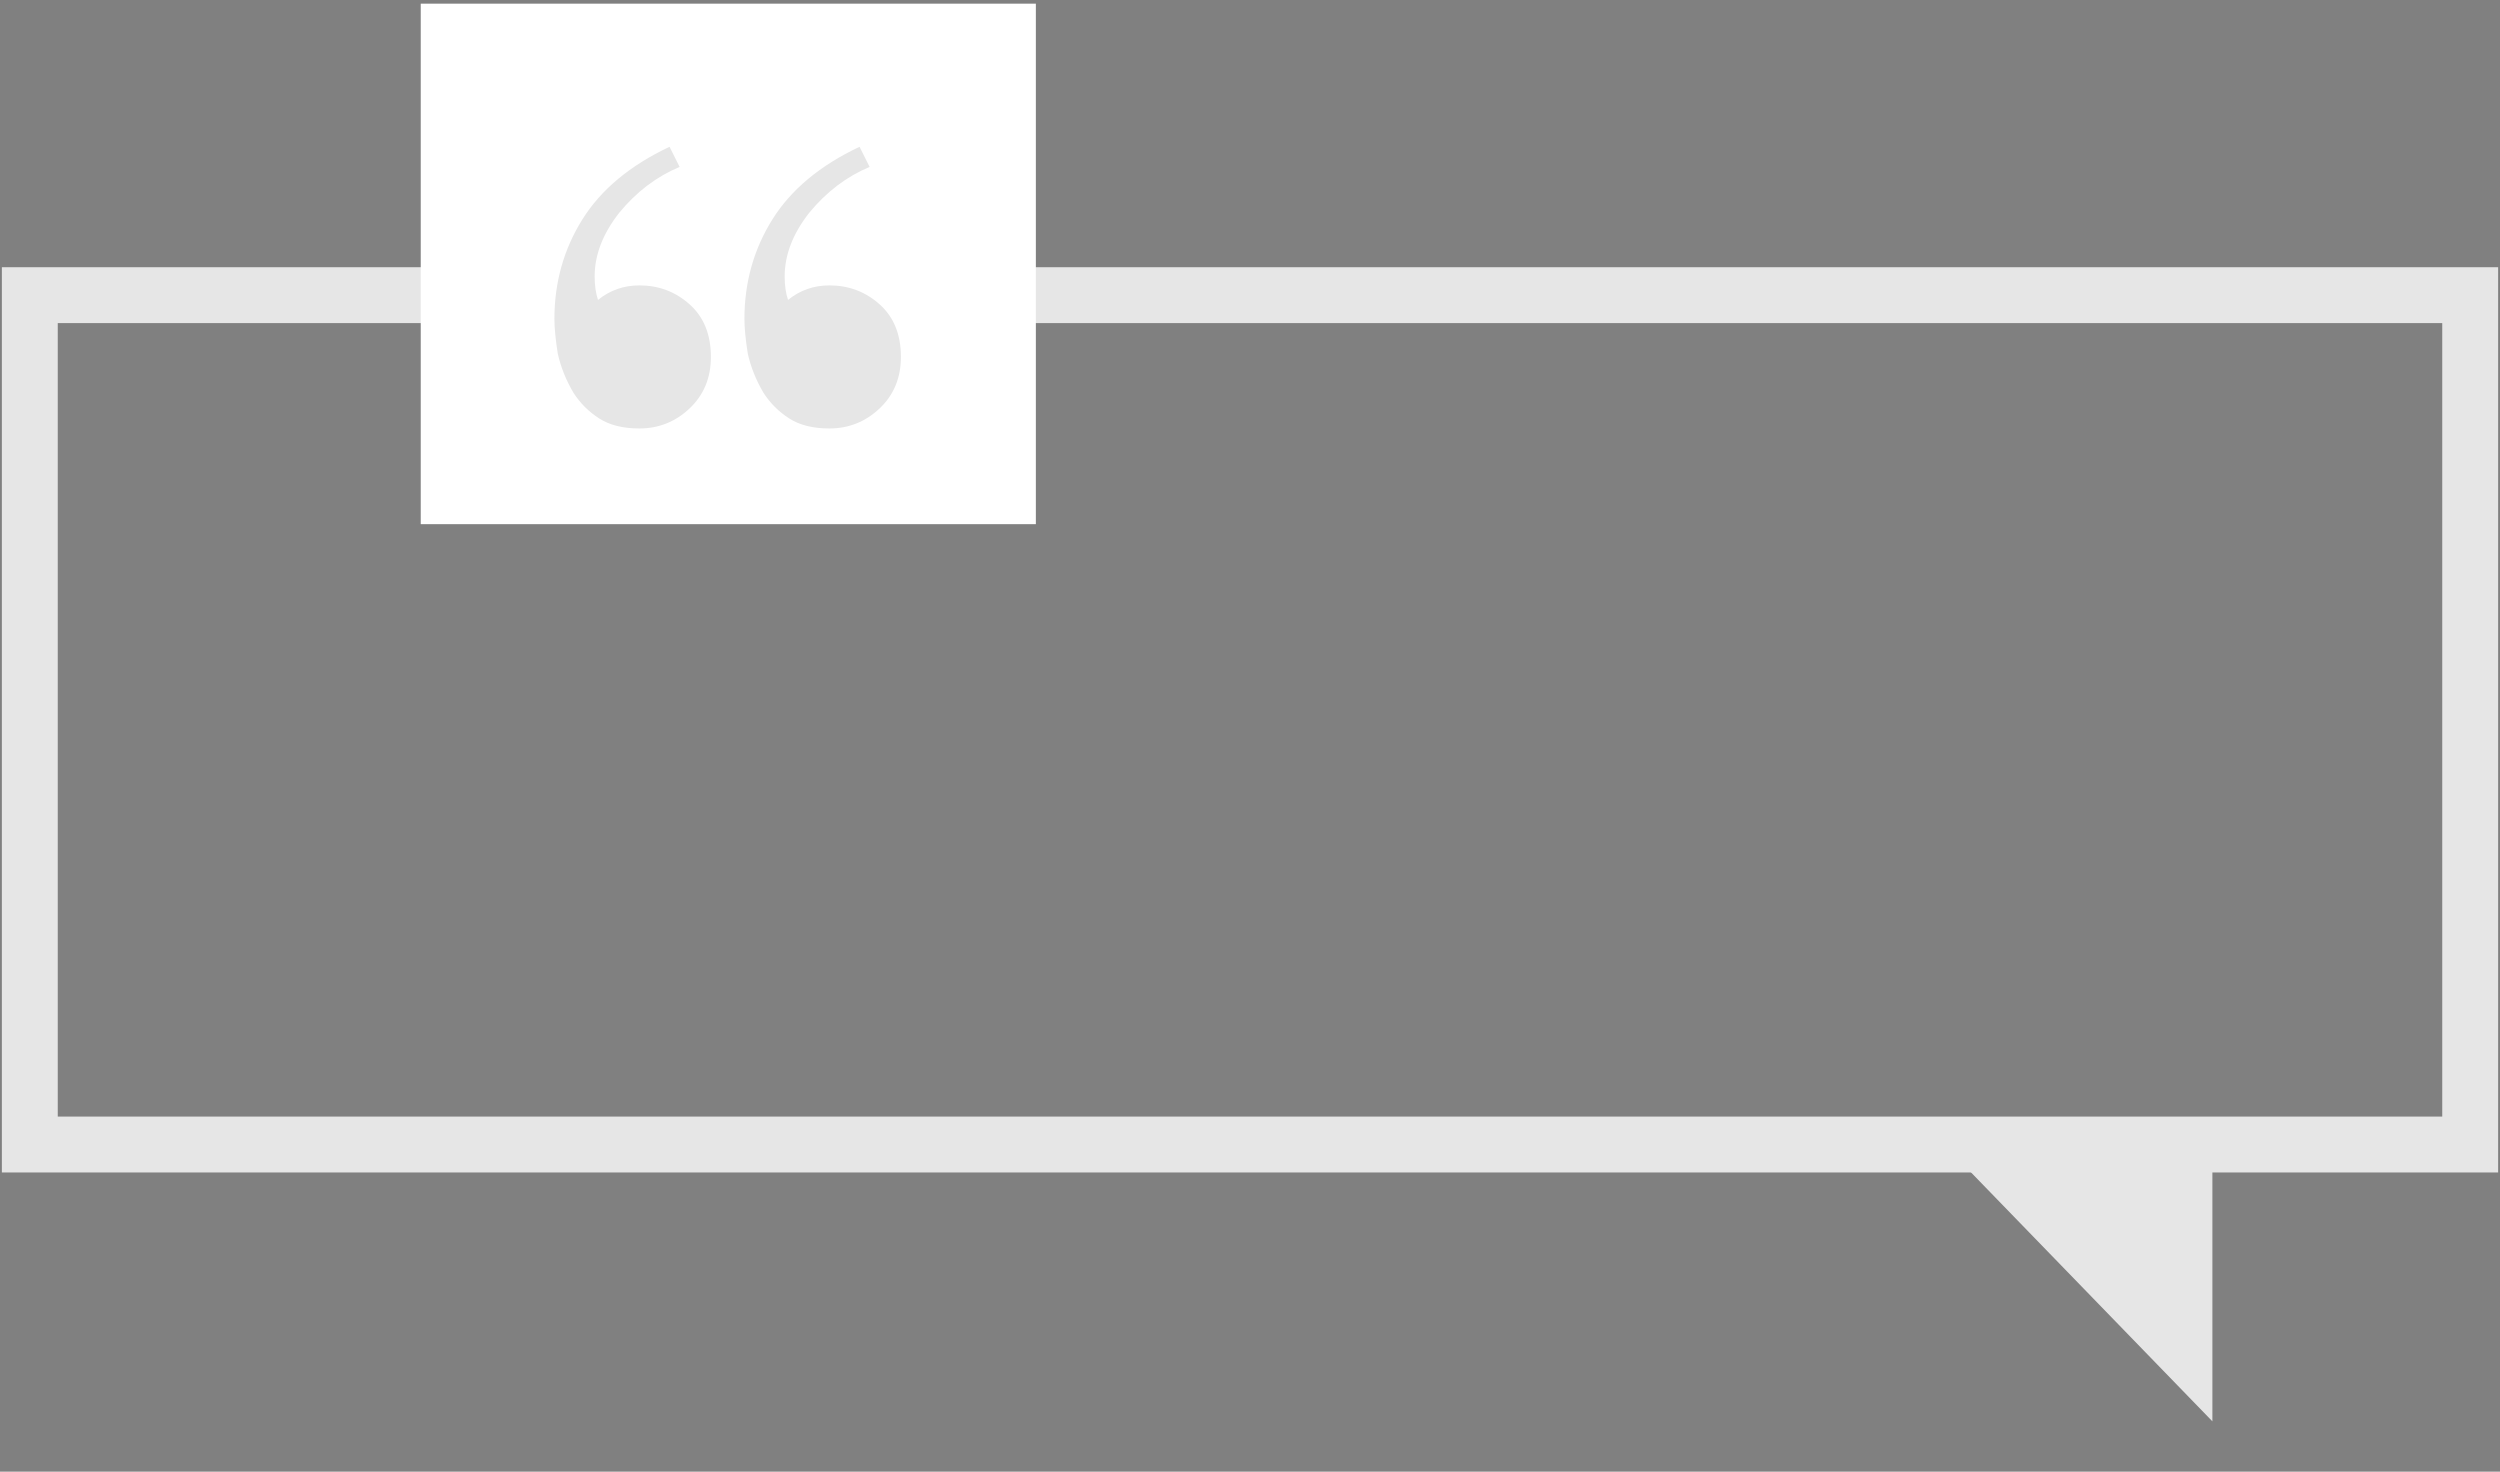 <svg width="671" height="395" viewBox="0 0 671 395" fill="none" xmlns="http://www.w3.org/2000/svg">
<rect x="0" y="0" width="671" height="395" fill="#808080" stroke="none"/>
<rect width="655" height="227.97" transform="matrix(-1 0 0 1 663 79.221)" stroke="#E6E6E6" stroke-width="15"/>
<path d="M593.806 311.002L525.457 311.002L593.806 381.488L593.806 311.002Z" fill="#E6E6E6"/>
<rect width="165.1" height="139.703" transform="matrix(-1 0 0 1 278.024 0.982)" fill="white"/>
<path d="M171.605 115C167.205 115 163.605 114.1 160.805 112.3C158.005 110.5 155.705 108.2 153.905 105.4C151.905 102 150.505 98.5 149.705 94.9C149.105 91.1 148.805 88 148.805 85.6C148.805 75.8 151.305 66.9 156.305 58.9C161.305 50.9 169.105 44.4 179.705 39.4L182.405 44.8C176.205 47.4 170.805 51.5 166.205 57.1C161.805 62.7 159.605 68.4 159.605 74.2C159.605 76.6 159.905 78.7 160.505 80.5C163.705 77.9 167.405 76.6 171.605 76.6C176.805 76.6 181.305 78.3 185.105 81.7C188.905 85.1 190.805 89.8 190.805 95.8C190.805 101.4 188.905 106 185.105 109.6C181.305 113.2 176.805 115 171.605 115ZM222.605 115C218.205 115 214.605 114.1 211.805 112.3C209.005 110.5 206.705 108.2 204.905 105.4C202.905 102 201.505 98.5 200.705 94.9C200.105 91.1 199.805 88 199.805 85.6C199.805 75.8 202.305 66.9 207.305 58.9C212.305 50.9 220.105 44.4 230.705 39.4L233.405 44.8C227.205 47.4 221.805 51.5 217.205 57.1C212.805 62.7 210.605 68.4 210.605 74.2C210.605 76.6 210.905 78.7 211.505 80.5C214.705 77.9 218.405 76.6 222.605 76.6C227.805 76.6 232.305 78.3 236.105 81.7C239.905 85.1 241.805 89.8 241.805 95.8C241.805 101.4 239.905 106 236.105 109.6C232.305 113.2 227.805 115 222.605 115Z" fill="black" fill-opacity="0.1"/>
</svg>
